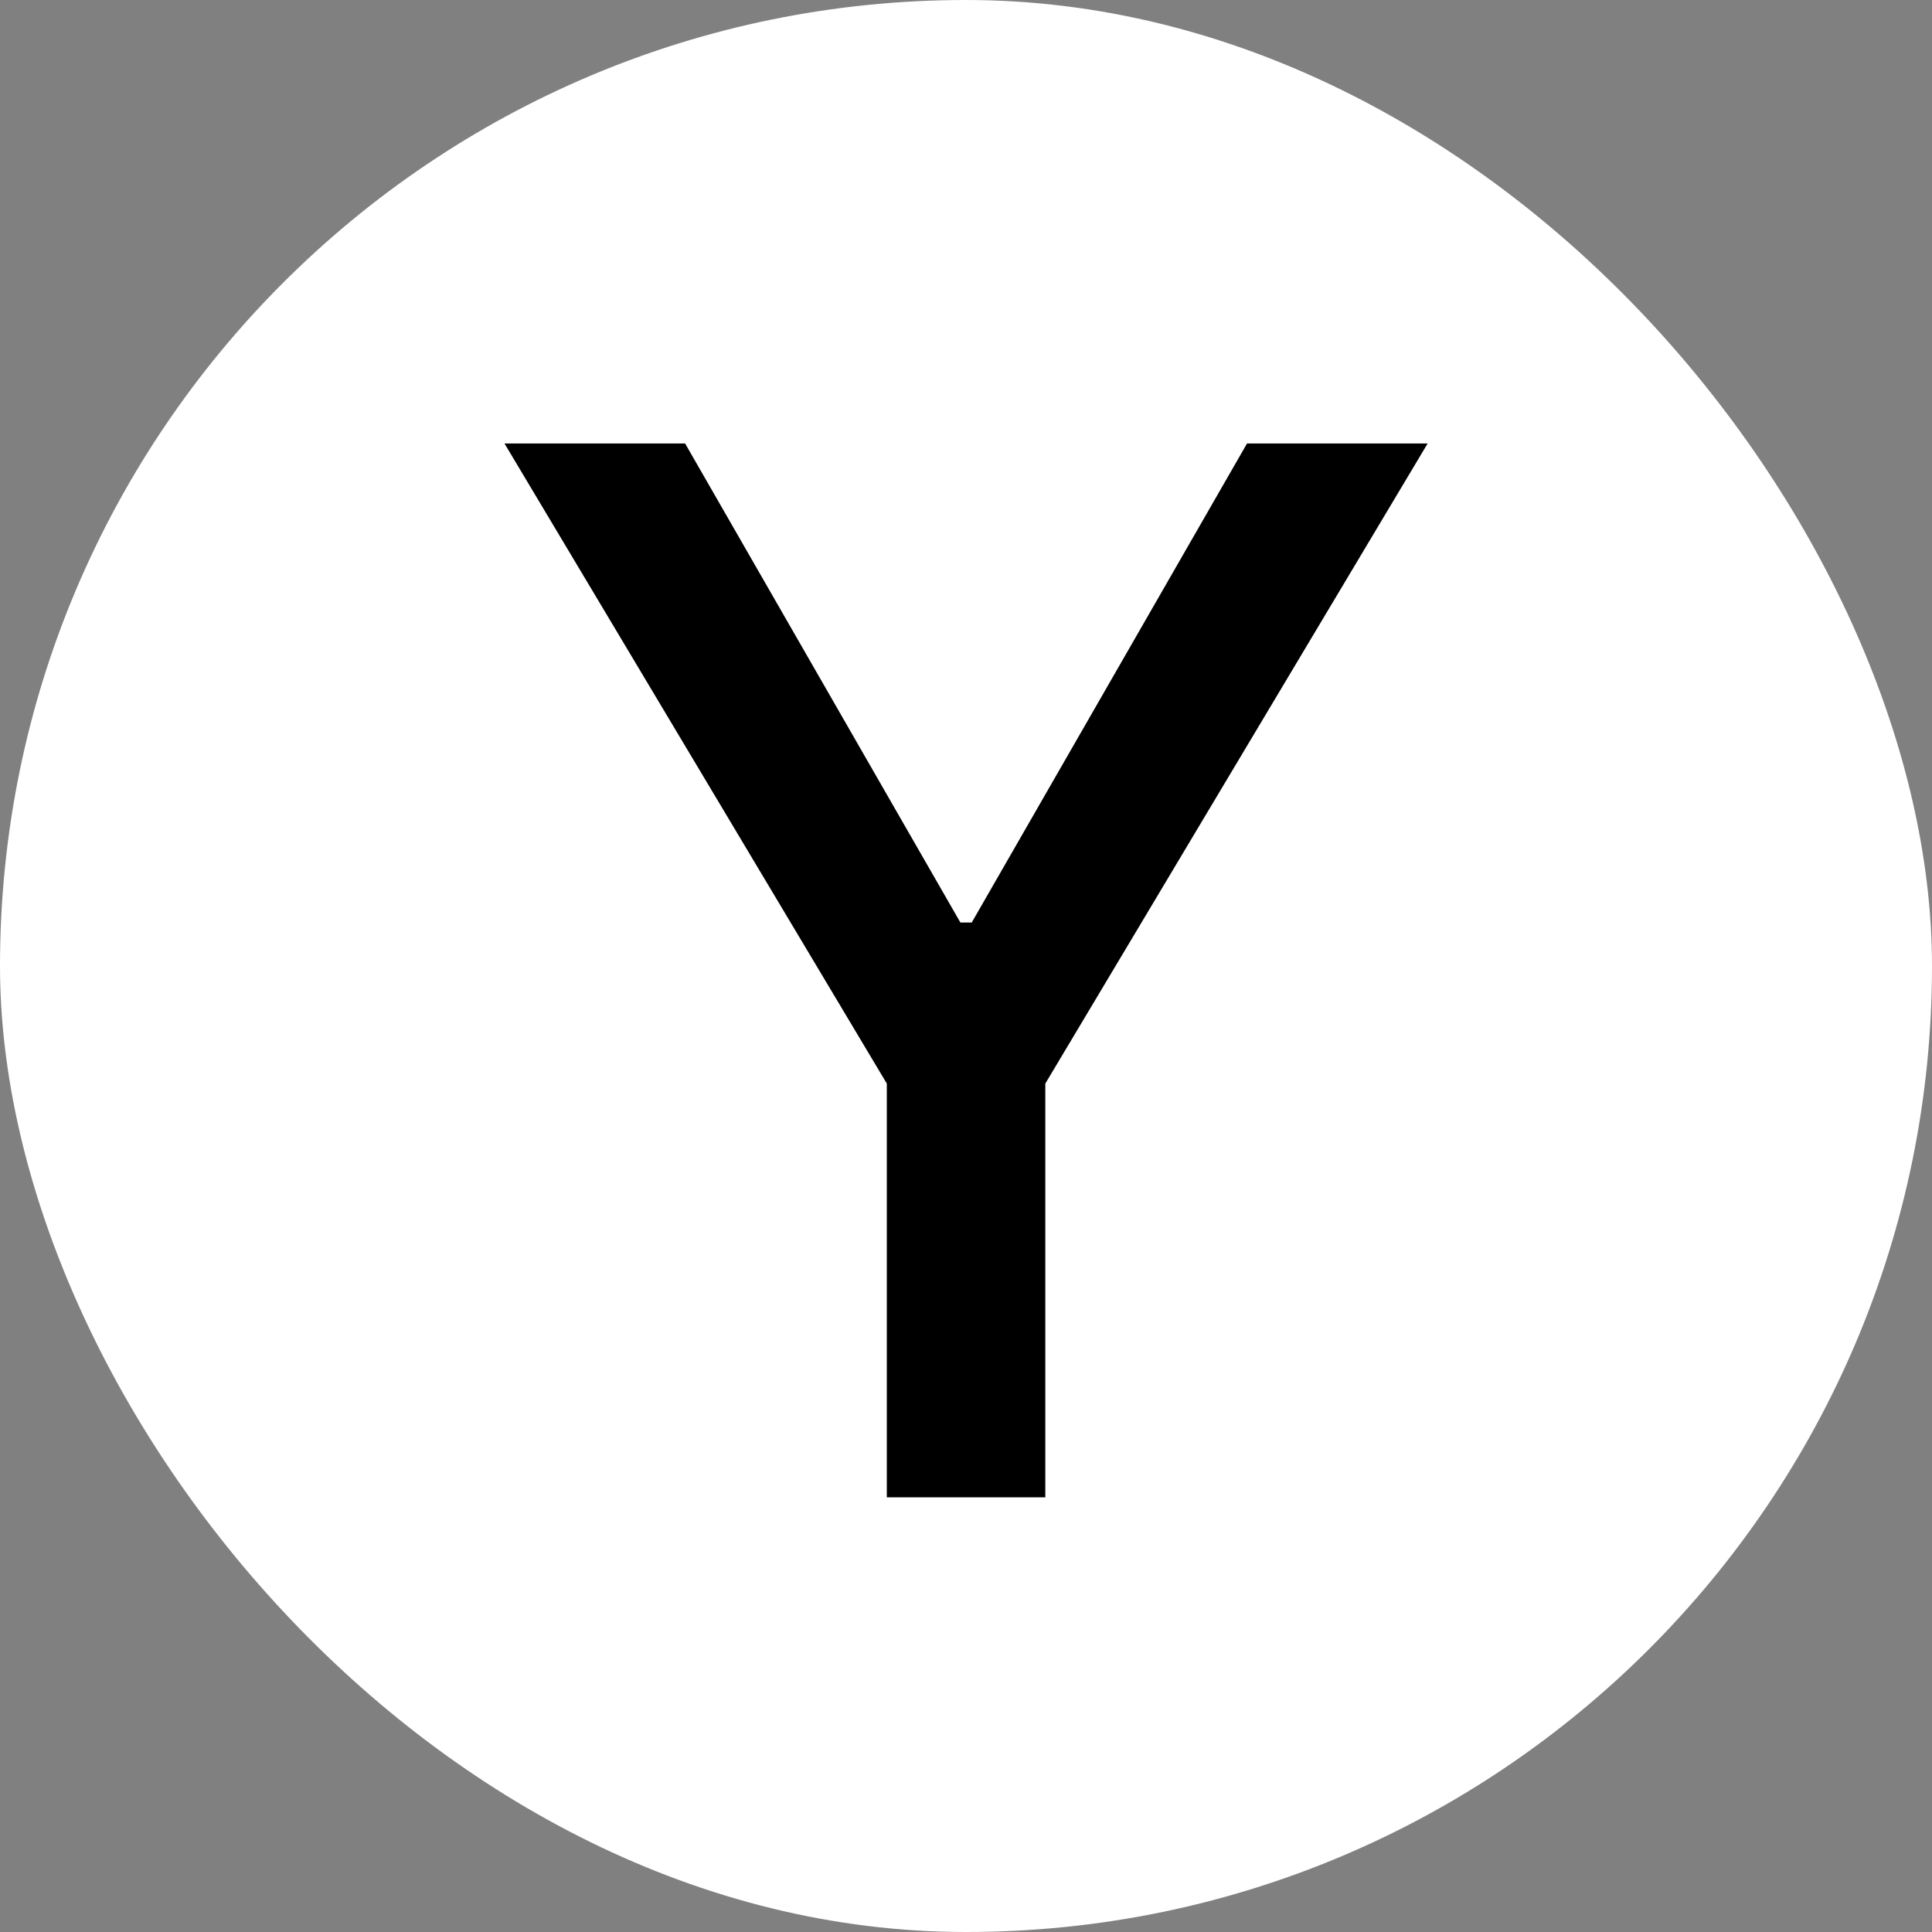 <svg width="80" height="80" viewBox="0 0 80 80" fill="none" xmlns="http://www.w3.org/2000/svg">
<rect x="0" y="0" width="80" height="80" fill="#808080" stroke="none"/>
<rect width="80" height="80" rx="40" fill="white"/>
<path d="M20.89 18.364H28.369L39.768 38.2H40.237L51.636 18.364H59.115L43.284 44.869V62H36.721V44.869L20.89 18.364Z" fill="black"/>
</svg>

